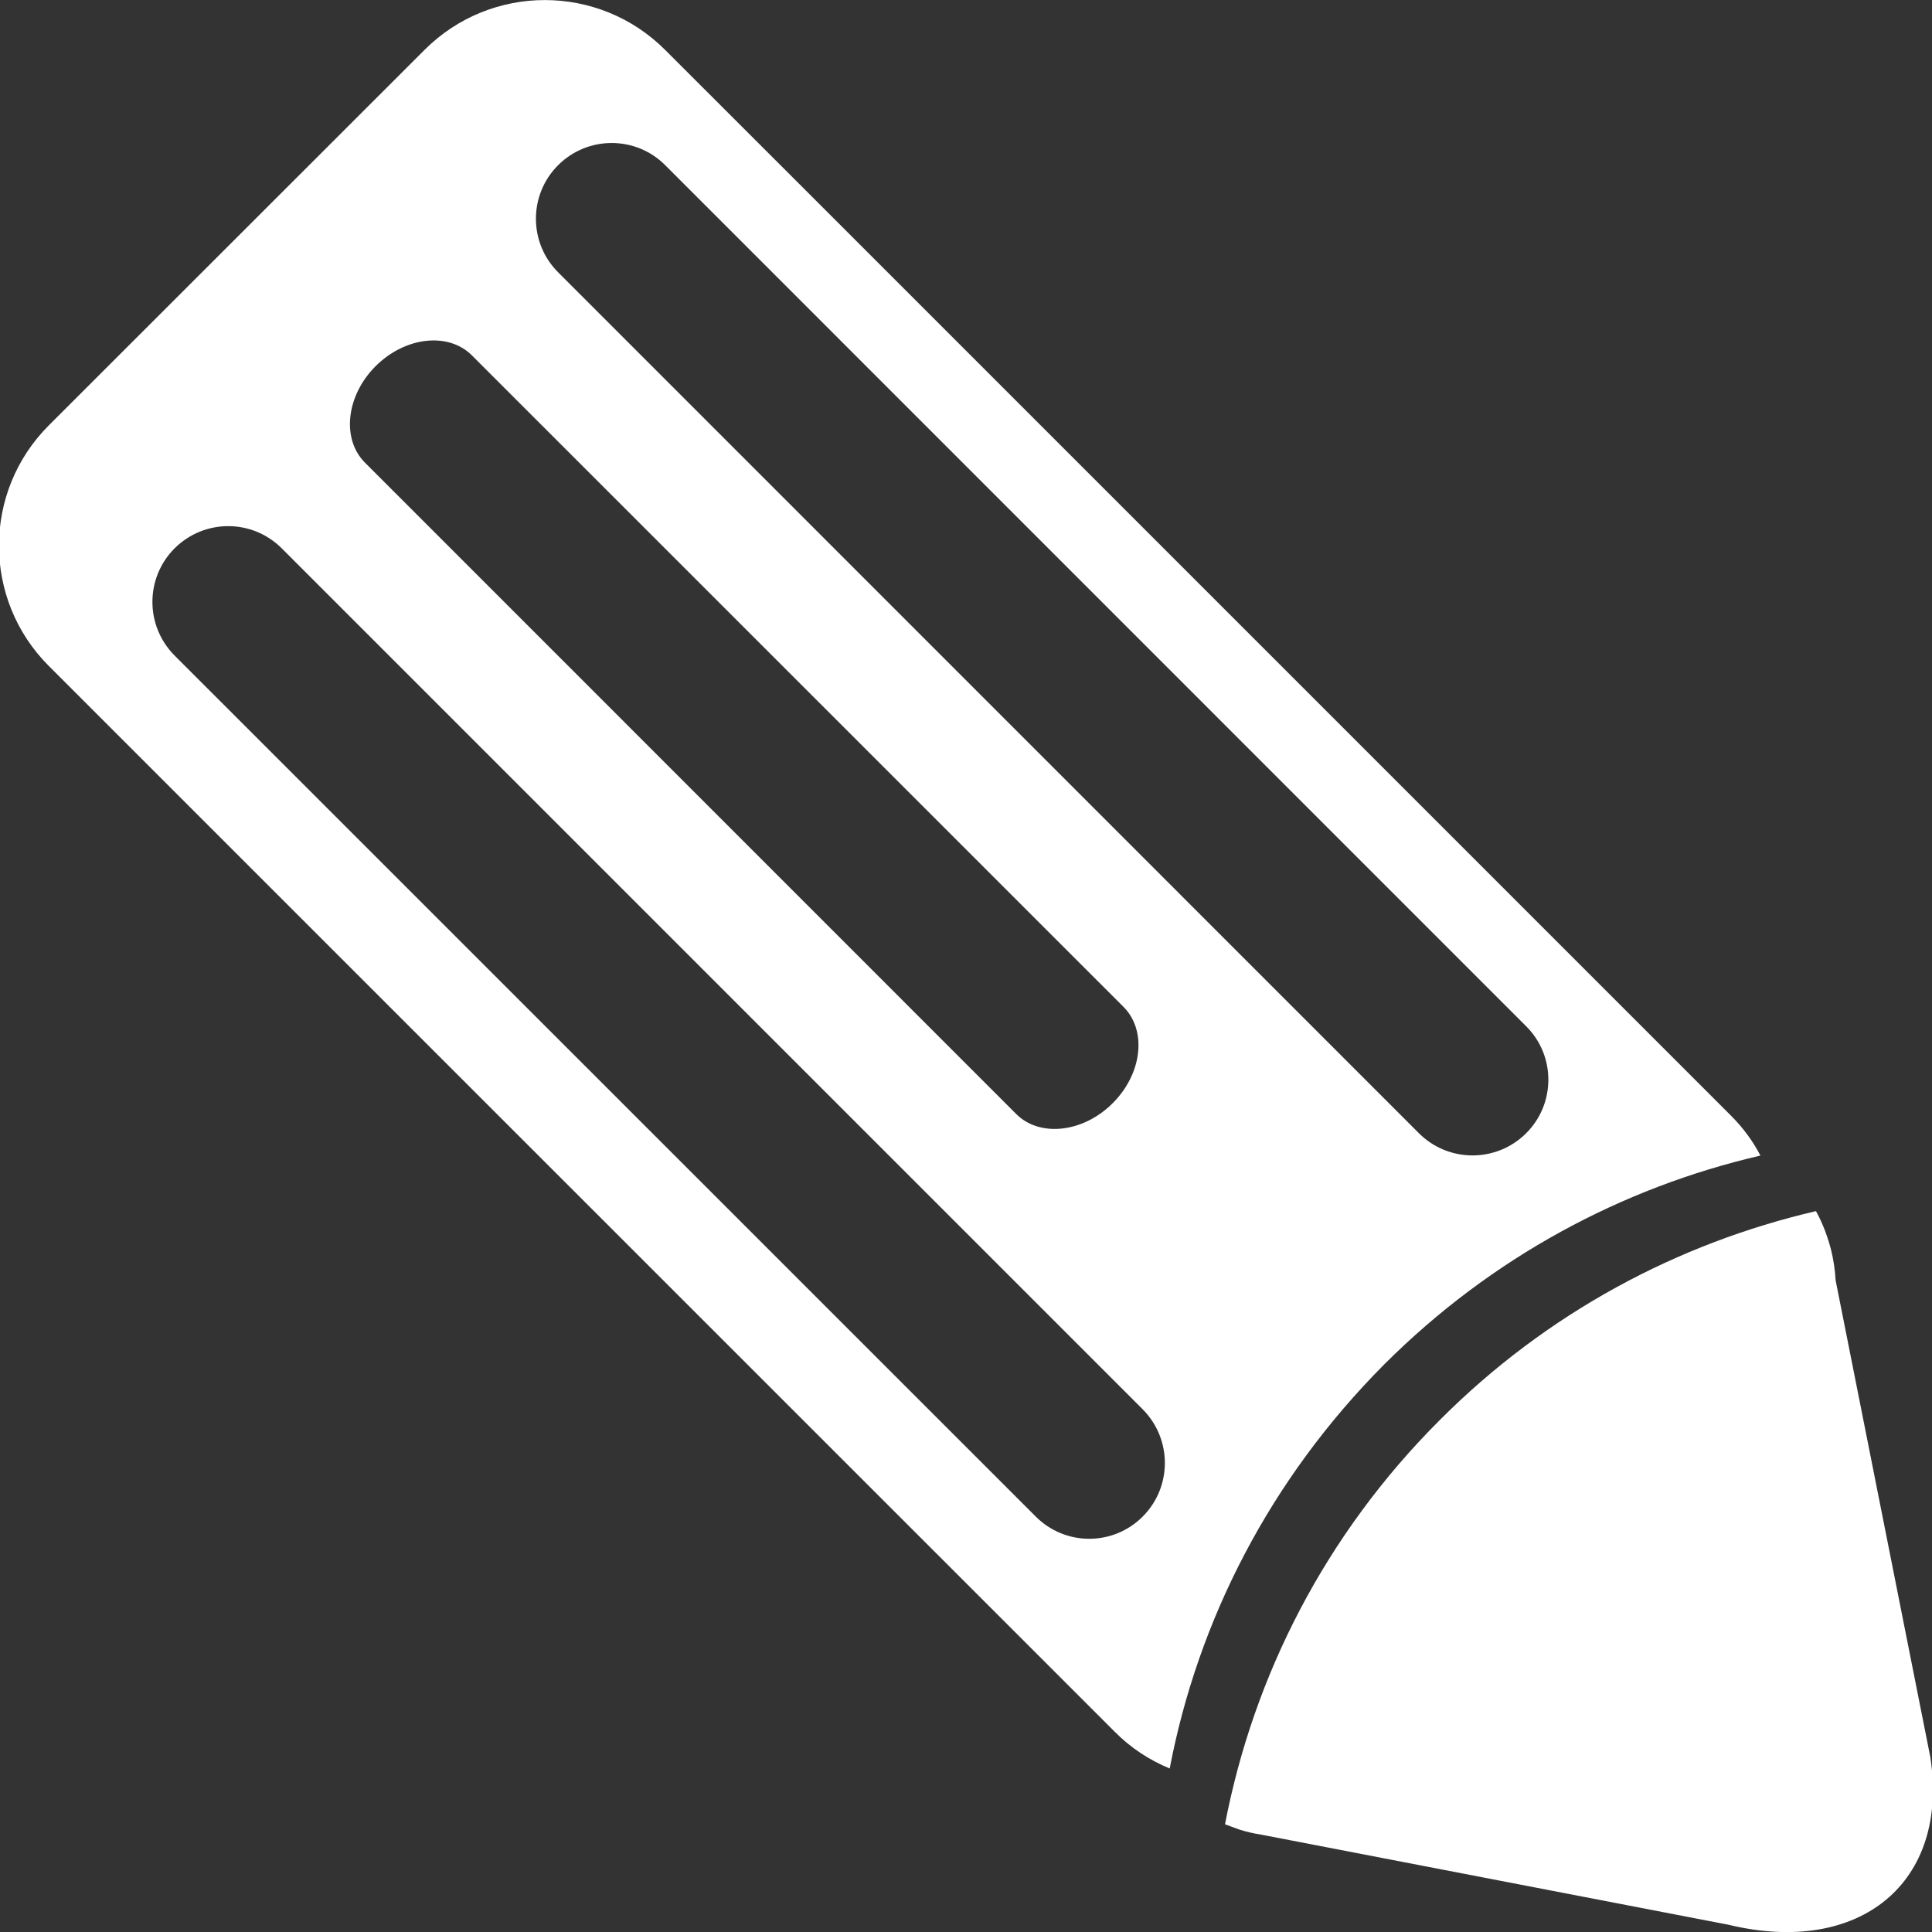 <?xml version="1.0" encoding="utf-8"?>
<!-- Generator: Adobe Illustrator 16.0.0, SVG Export Plug-In . SVG Version: 6.00 Build 0)  -->
<!DOCTYPE svg PUBLIC "-//W3C//DTD SVG 1.1//EN" "http://www.w3.org/Graphics/SVG/1.1/DTD/svg11.dtd">
<svg version="1.1" id="Layer_1" xmlns="http://www.w3.org/2000/svg" xmlns:xlink="http://www.w3.org/1999/xlink" x="0px" y="0px"
	 width="16px" height="16px" viewBox="0 0 16 16" enable-background="new 0 0 16 16" xml:space="preserve">
<rect x="0" y="0" width="16" height="16" fill="#333333" stroke="none"/>
<g>
	<path fill="#FFFFFF" d="M14.335,9.239L6.888,1.792L5.508,0.413c-0.55-0.55-1.442-0.55-1.992,0L0.404,3.523
		c-0.55,0.55-0.55,1.442,0,1.992l1.424,1.424l7.404,7.403c0.135,0.136,0.289,0.235,0.455,0.304c0.234-1.227,0.83-2.396,1.777-3.347
		c0.891-0.89,1.975-1.465,3.115-1.729C14.518,9.452,14.436,9.34,14.335,9.239z M3.11,3.033c0.245-0.245,0.603-0.285,0.798-0.09
		l5.396,5.395C9.5,8.534,9.46,8.891,9.215,9.136C8.971,9.381,8.611,9.42,8.417,9.227L3.021,3.83C2.827,3.634,2.867,3.276,3.11,3.033
		z M9.464,12.559c-0.245,0.246-0.642,0.246-0.887,0l-7.131-7.13c-0.245-0.246-0.245-0.643,0-0.888c0.246-0.245,0.642-0.245,0.887,0
		l7.13,7.13C9.708,11.917,9.708,12.314,9.464,12.559z M12.639,9.385c-0.246,0.245-0.643,0.245-0.888,0l-7.129-7.13
		c-0.245-0.245-0.245-0.642,0-0.887c0.245-0.245,0.643-0.245,0.887,0l7.13,7.131C12.884,8.742,12.884,9.141,12.639,9.385z"/>
	<path fill="#FFFFFF" d="M15.986,14.551l-0.784-3.947c-0.005-0.084-0.017-0.168-0.037-0.25c-0.028-0.109-0.069-0.221-0.126-0.324
		c-1.143,0.266-2.227,0.84-3.114,1.729c-0.95,0.948-1.544,2.12-1.78,3.349l0.117,0.043c0.062,0.02,0.121,0.033,0.184,0.043
		l3.869,0.746C15.402,16.202,16.146,15.592,15.986,14.551z"/>
</g>
</svg>
